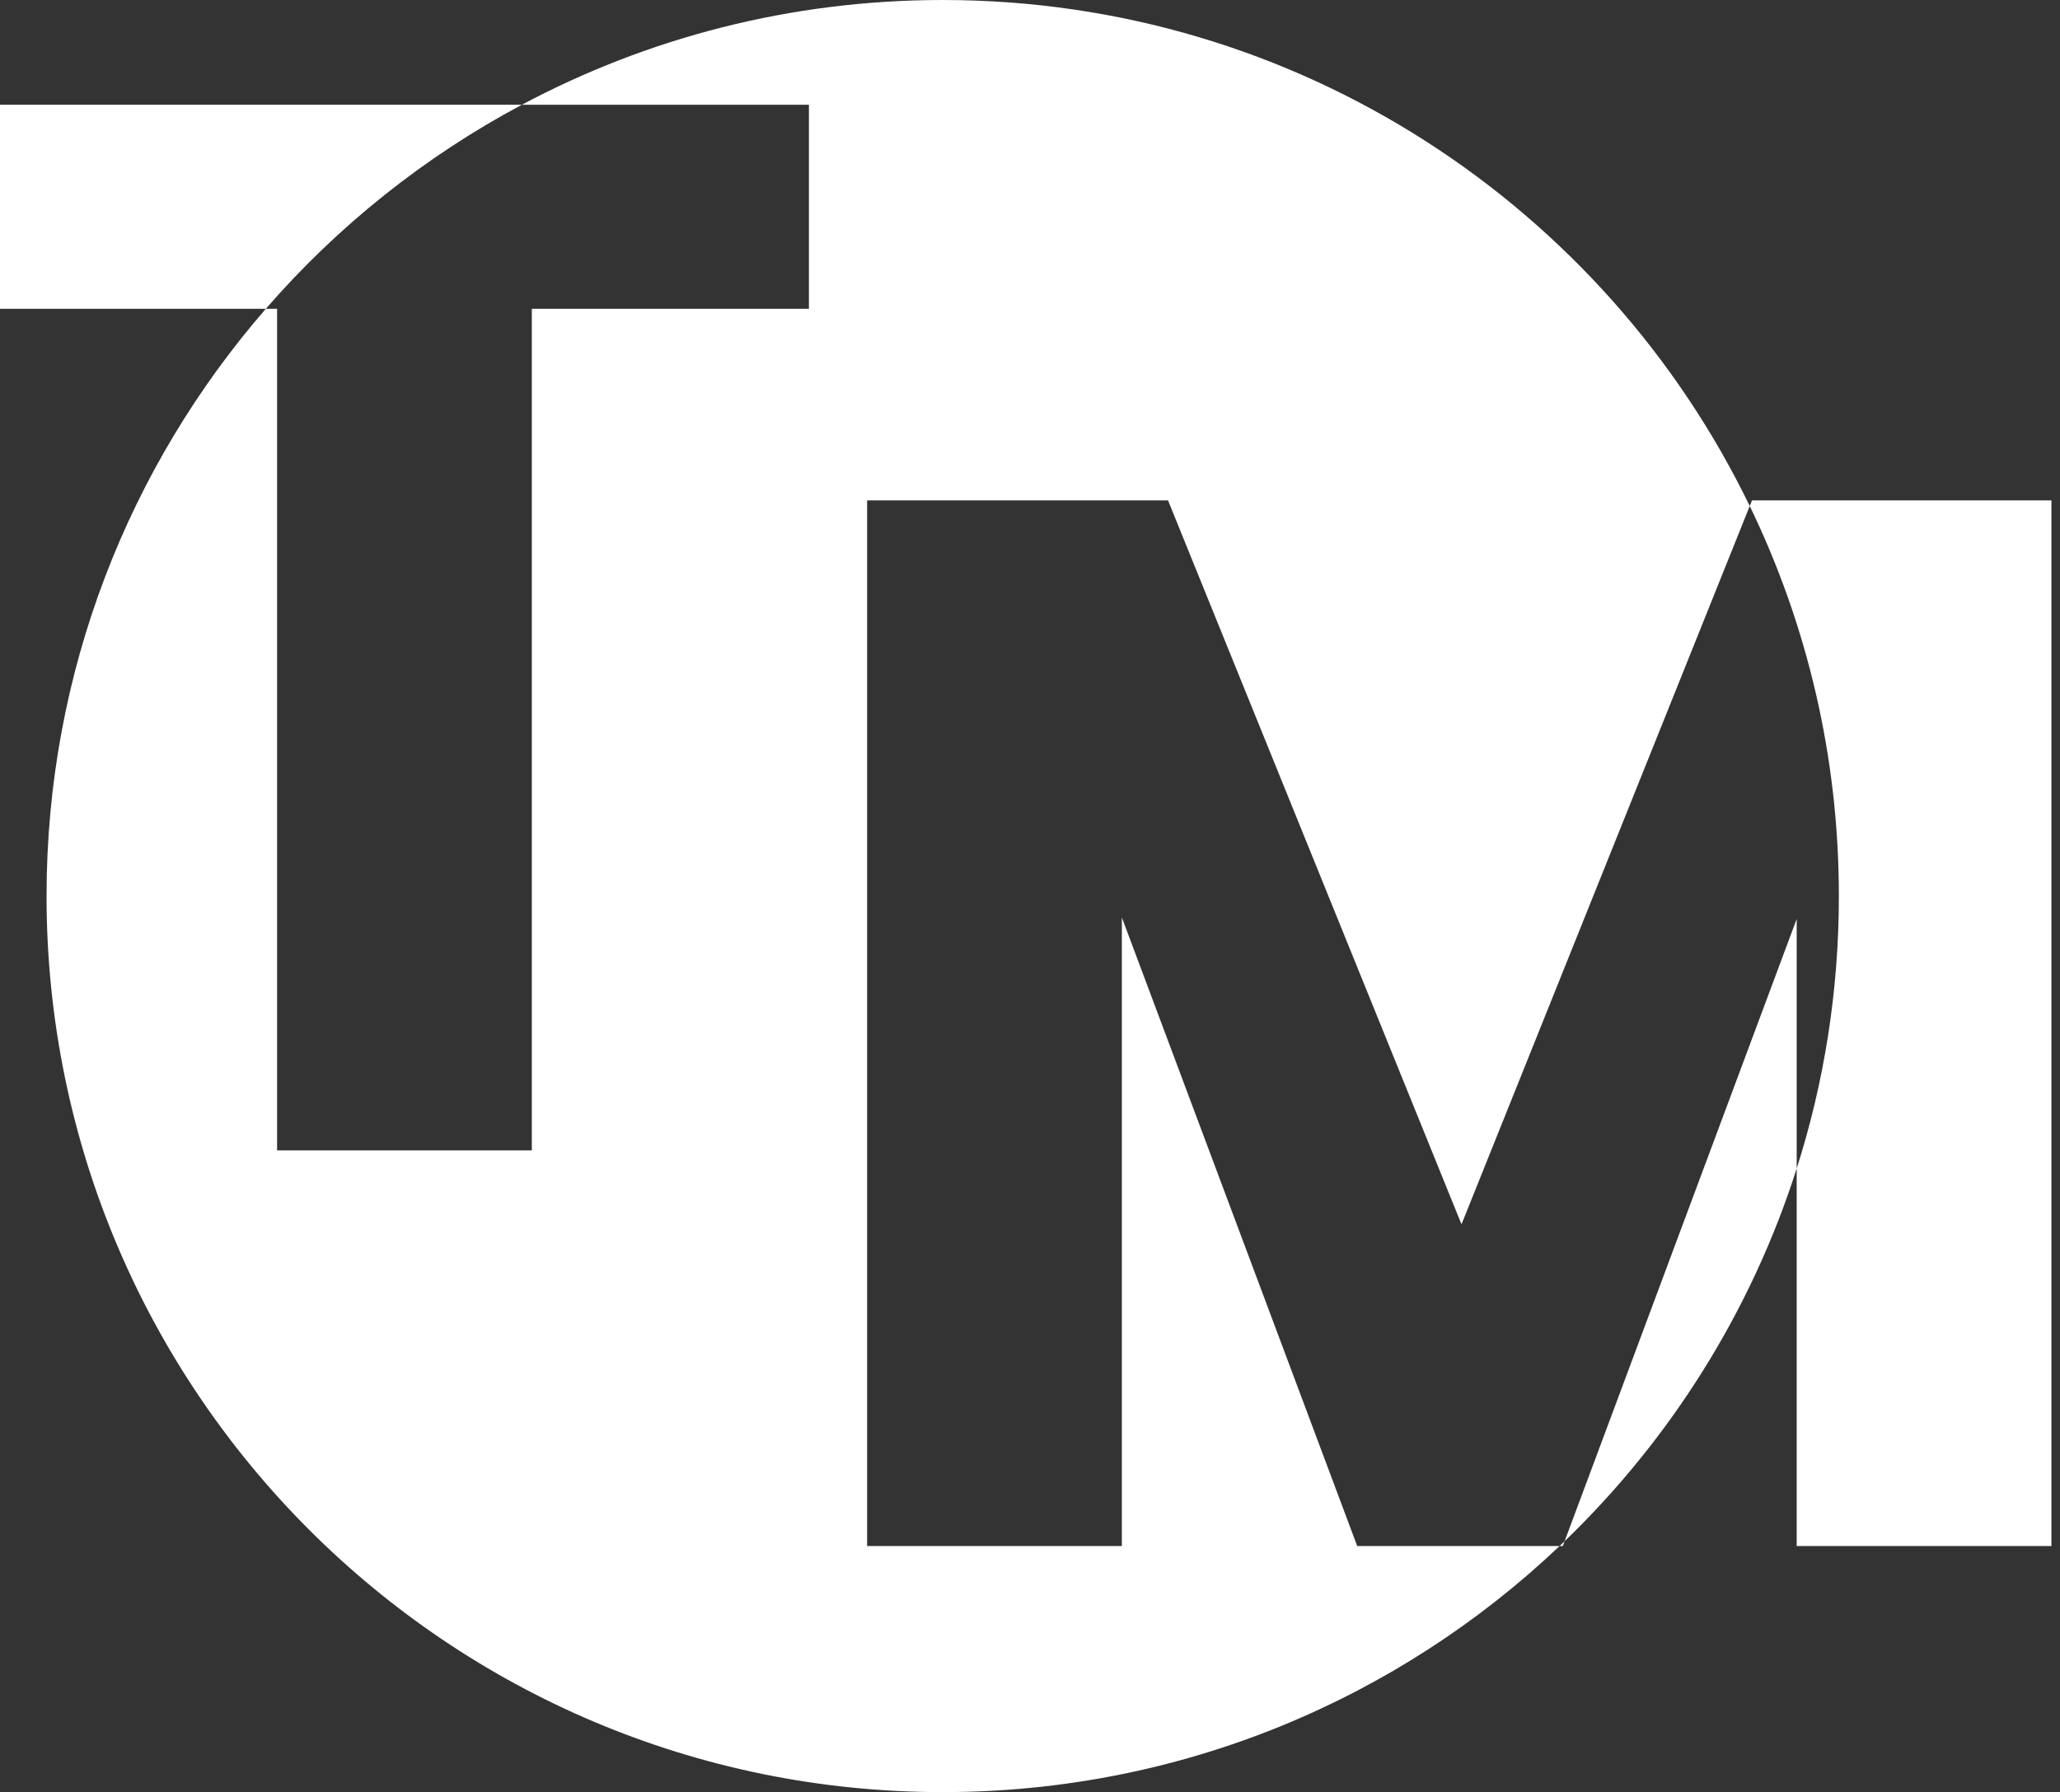<svg width="177" height="154" viewBox="0 0 177 154" fill="none" xmlns="http://www.w3.org/2000/svg">
<rect x="0" y="0" width="177" height="154" fill="#333333" stroke="none"/>
<path fill-rule="evenodd" clip-rule="evenodd" d="M154.376 100.413C156.73 93.03 158 85.163 158 77C158 64.987 155.249 53.616 150.342 43.483L150.536 43H176.264V132.856H154.376V100.413ZM134.435 132.441L154.376 78.968V100.413C150.452 112.722 143.516 123.687 134.435 132.441ZM134.001 132.856C120.196 145.96 101.537 154 81 154C38.474 154 4 119.526 4 77C4 57.696 11.104 40.05 22.84 26.536H23.808V98.856H45.696V26.536H69.504V9H44.843C55.624 3.256 67.932 0 81 0C111.513 0 137.88 17.748 150.342 43.483L125.576 105.208L100.36 43H74.504V132.856H96.392V78.84L116.616 132.856H134.001ZM44.843 9C36.467 13.463 29.013 19.428 22.84 26.536H0V9H44.843ZM134.001 132.856C134.146 132.718 134.291 132.58 134.435 132.441L134.28 132.856H134.001Z" fill="white"/>
</svg>
